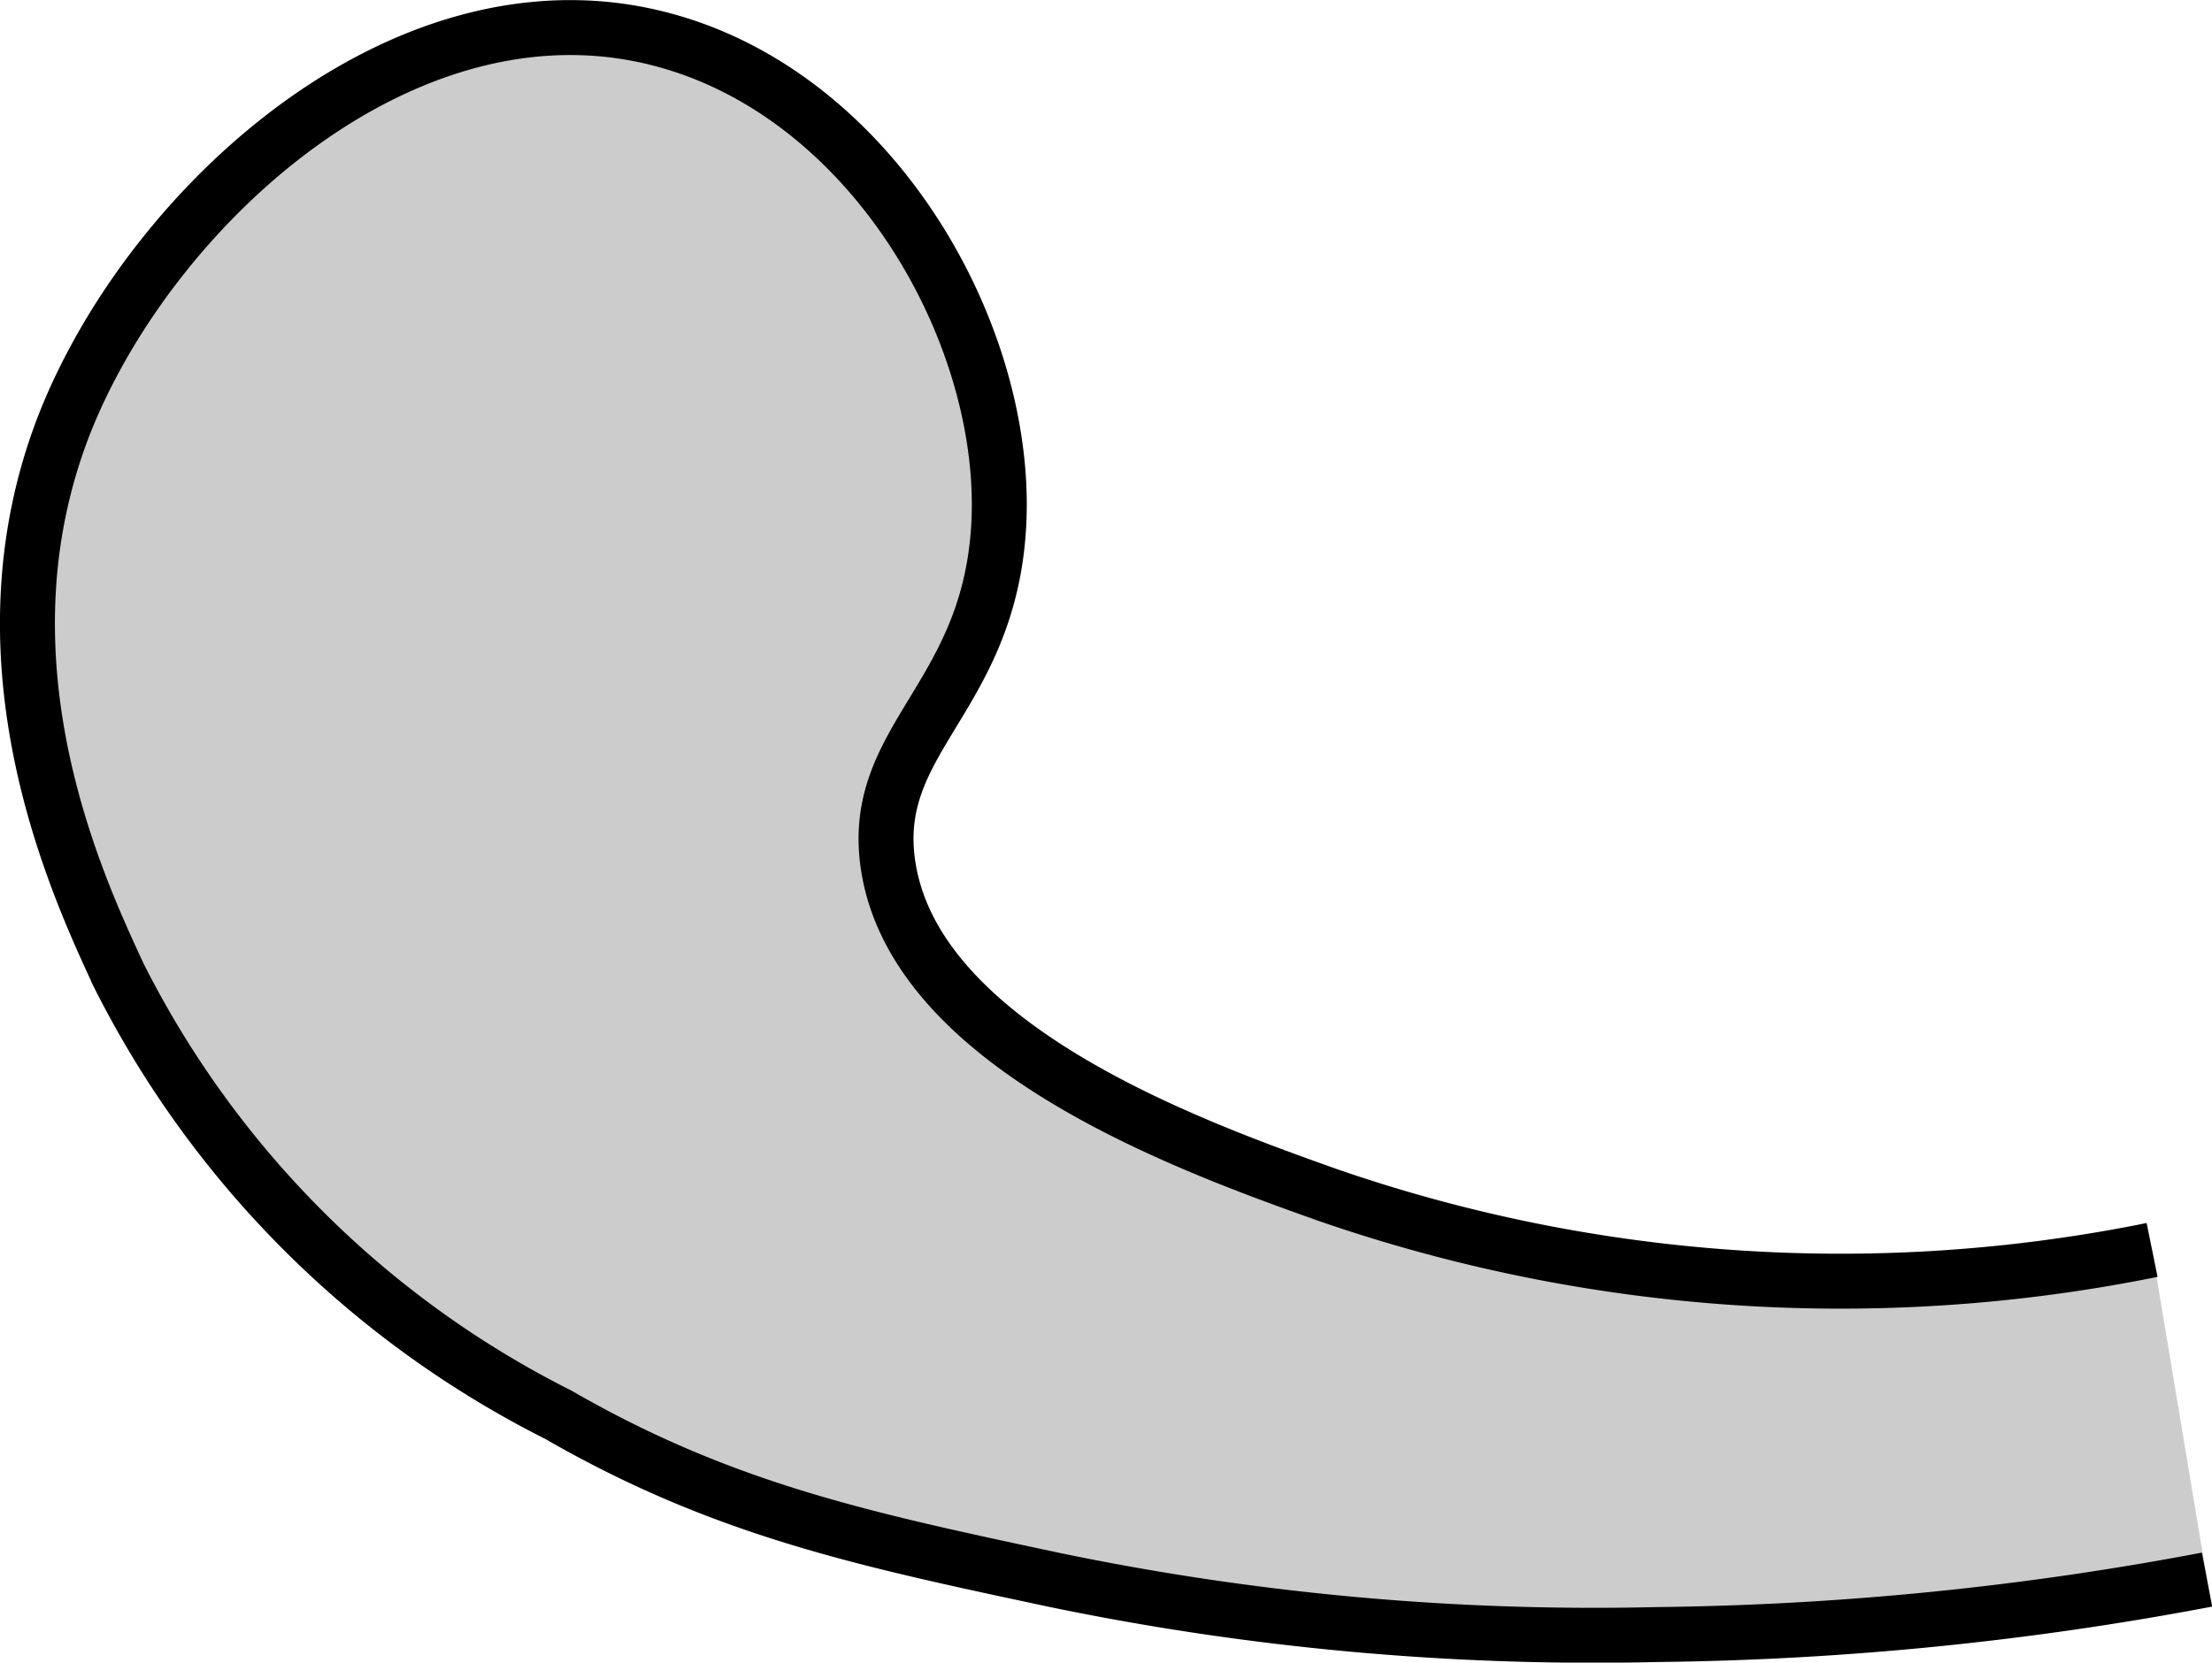 <svg xmlns="http://www.w3.org/2000/svg" width="40.25" height="30.26" viewBox="0 0 40.25 30.26">
  <defs>
    <style type="text/css">
      .a {
        fill: #ccc;
        stroke: #000;
        stroke-miterlimit: 10;
      }
    </style>
  </defs>
  <title>Cat_1D_tile</title>
  <path class="a" d="M39.16,22.75a28.54,28.54,0,0,1-15-1c-2.47-.88-7.5-2.68-8-6-.34-2.26,1.75-3,2-6,.29-3.45-2.14-7.91-6-9-4.72-1.34-9.44,3-11,7-1.66,4.29.24,8.36,1,10a18,18,0,0,0,8,8c3,1.73,5.58,2.27,9,3a48.34,48.34,0,0,0,11,1,56.78,56.78,0,0,0,10-1"/>
</svg>
